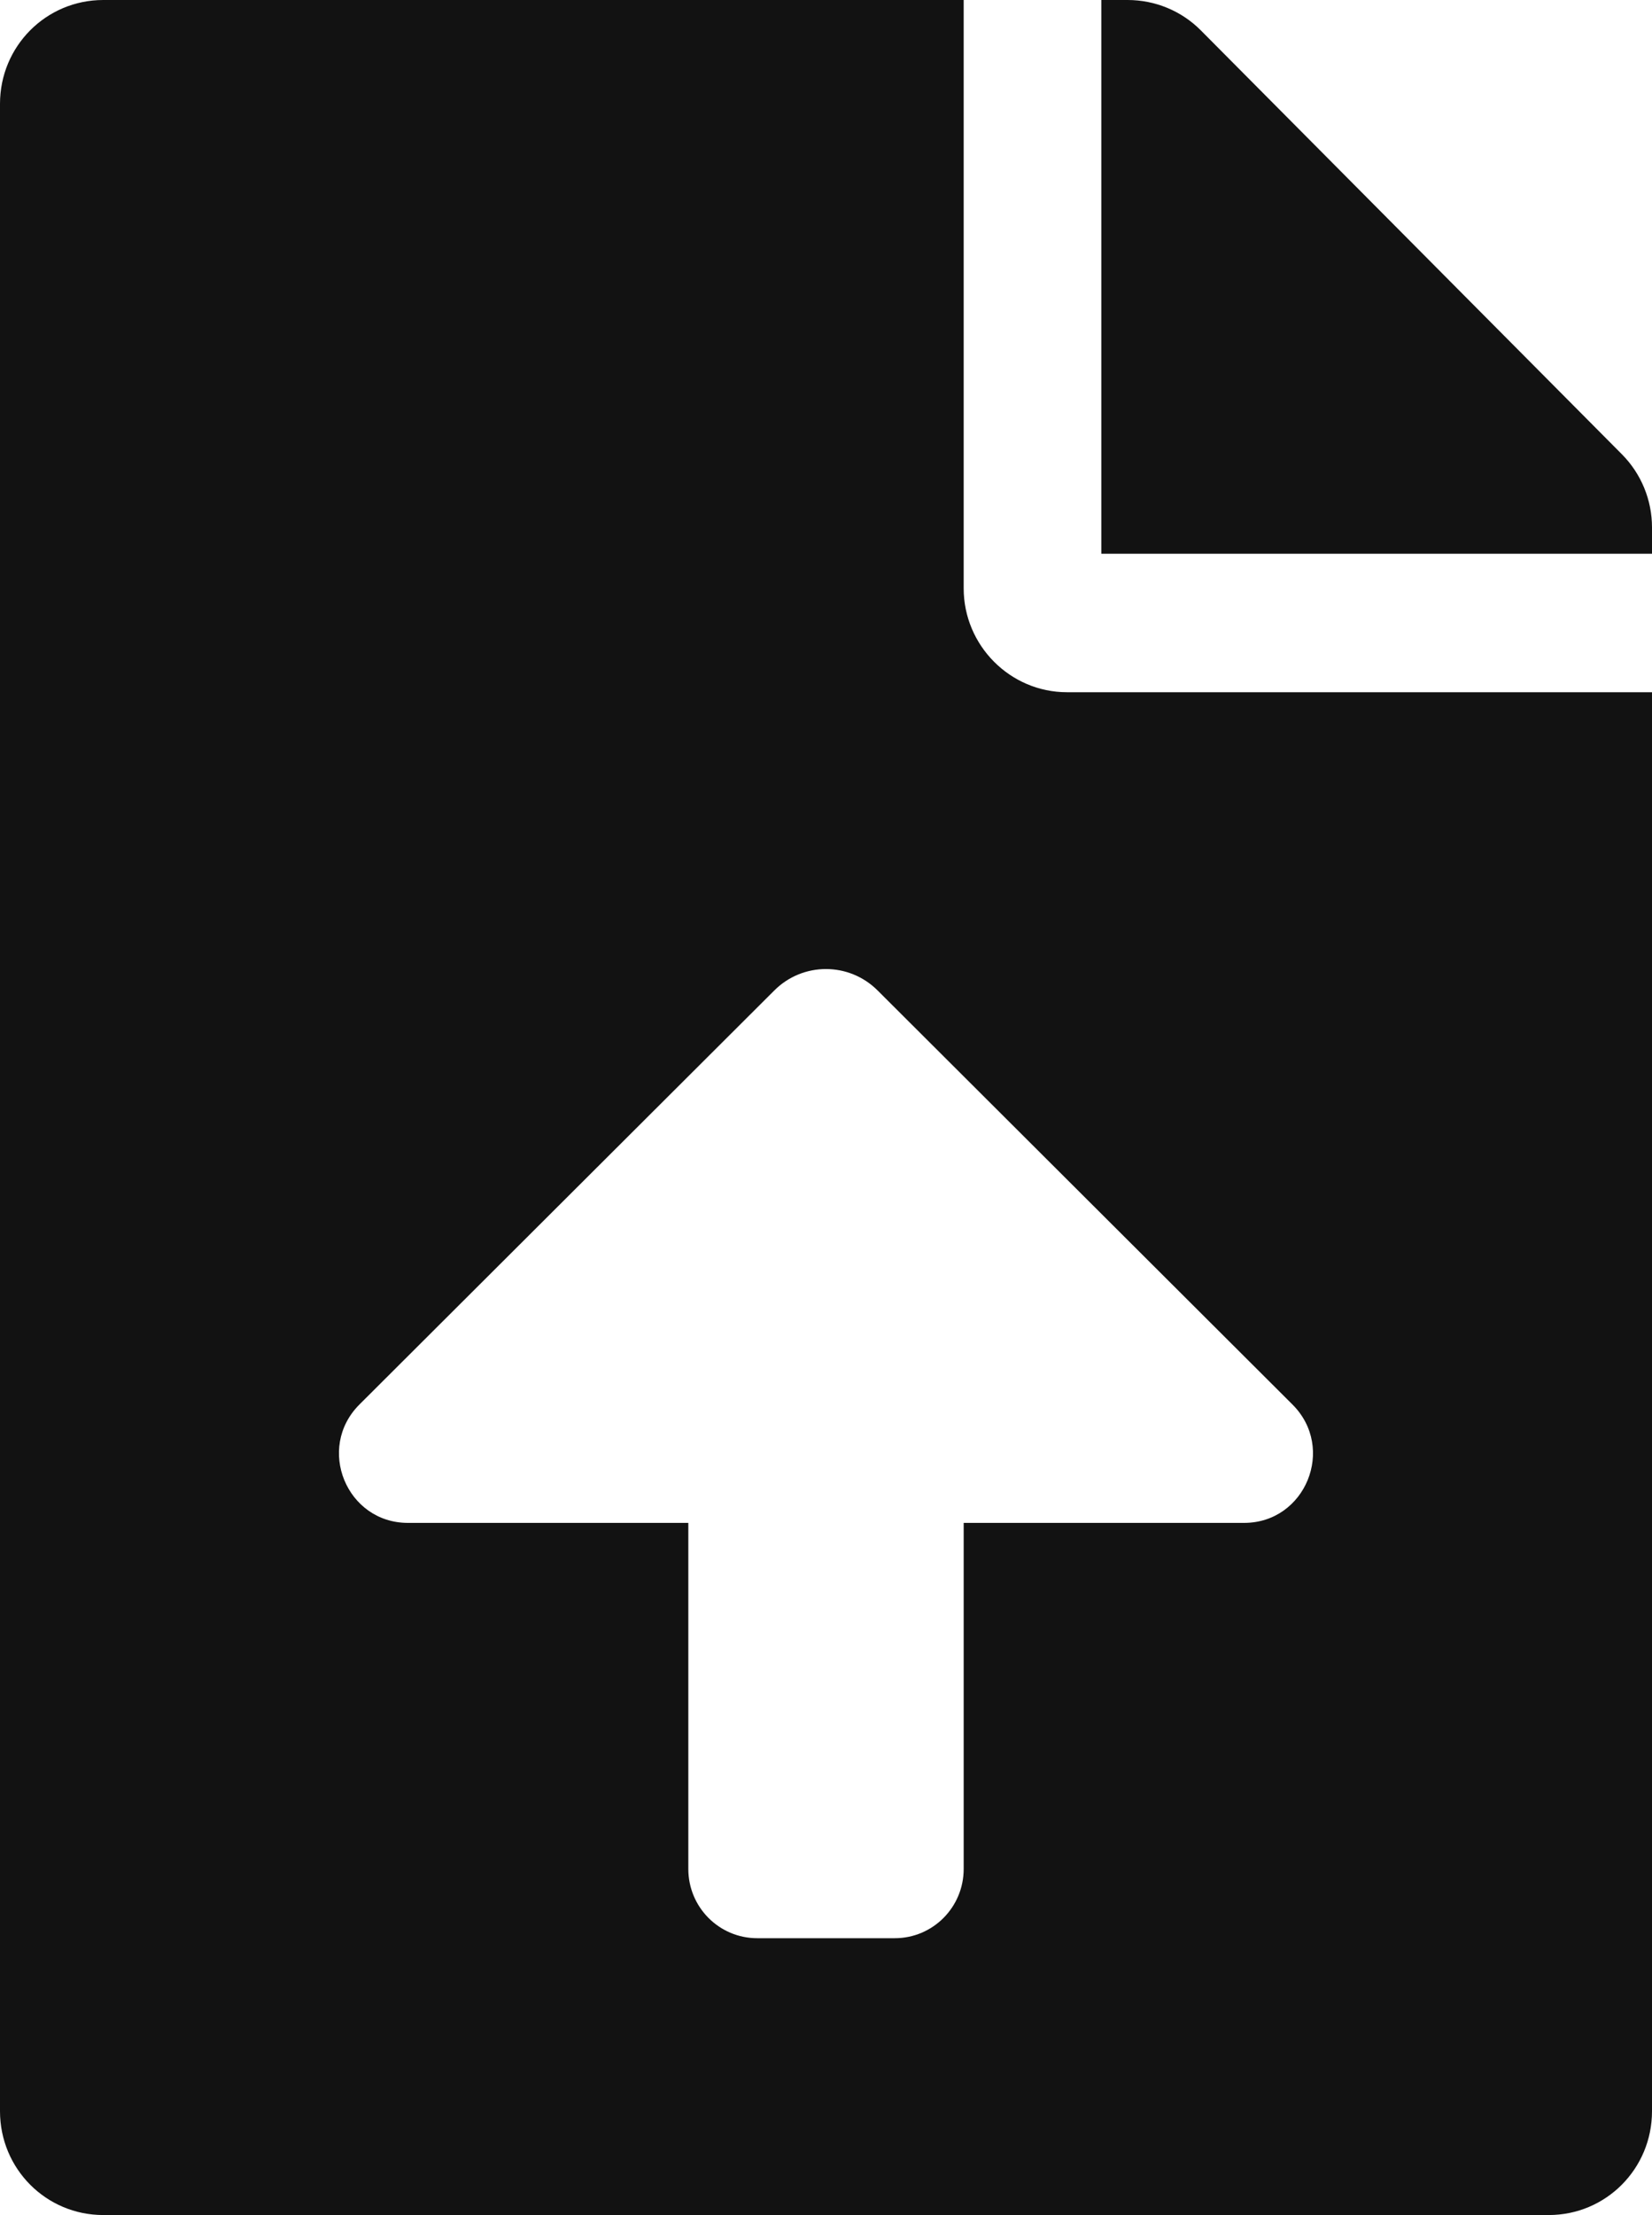 <svg width="47" height="63" viewBox="0 0 47 63" fill="none" xmlns="http://www.w3.org/2000/svg">
<g clip-path="url(#clip0)">
<path d="M27.417 16.734V0H2.938C1.31 0 0 1.317 0 2.953V60.047C0 61.683 1.31 63 2.938 63H44.062C45.69 63 47 61.683 47 60.047V19.688H30.354C28.739 19.688 27.417 18.359 27.417 16.734ZM35.395 43.314H27.417V53.157C27.417 54.245 26.54 55.126 25.458 55.126H21.542C20.46 55.126 19.583 54.245 19.583 53.157V43.314H11.606C9.858 43.314 8.985 41.186 10.226 39.947L22.028 28.172C22.841 27.358 24.156 27.358 24.97 28.172L36.771 39.947C38.014 41.186 37.142 43.314 35.395 43.314ZM46.143 12.92L34.161 0.861C33.61 0.308 32.863 0 32.08 0H31.333V15.75H47V14.999C47 14.224 46.694 13.474 46.143 12.92Z" fill="#121212"/>
</g>
<defs>
<clipPath id="clip0">
<rect width="47" height="63" fill="white"/>
</clipPath>
</defs>
</svg>
